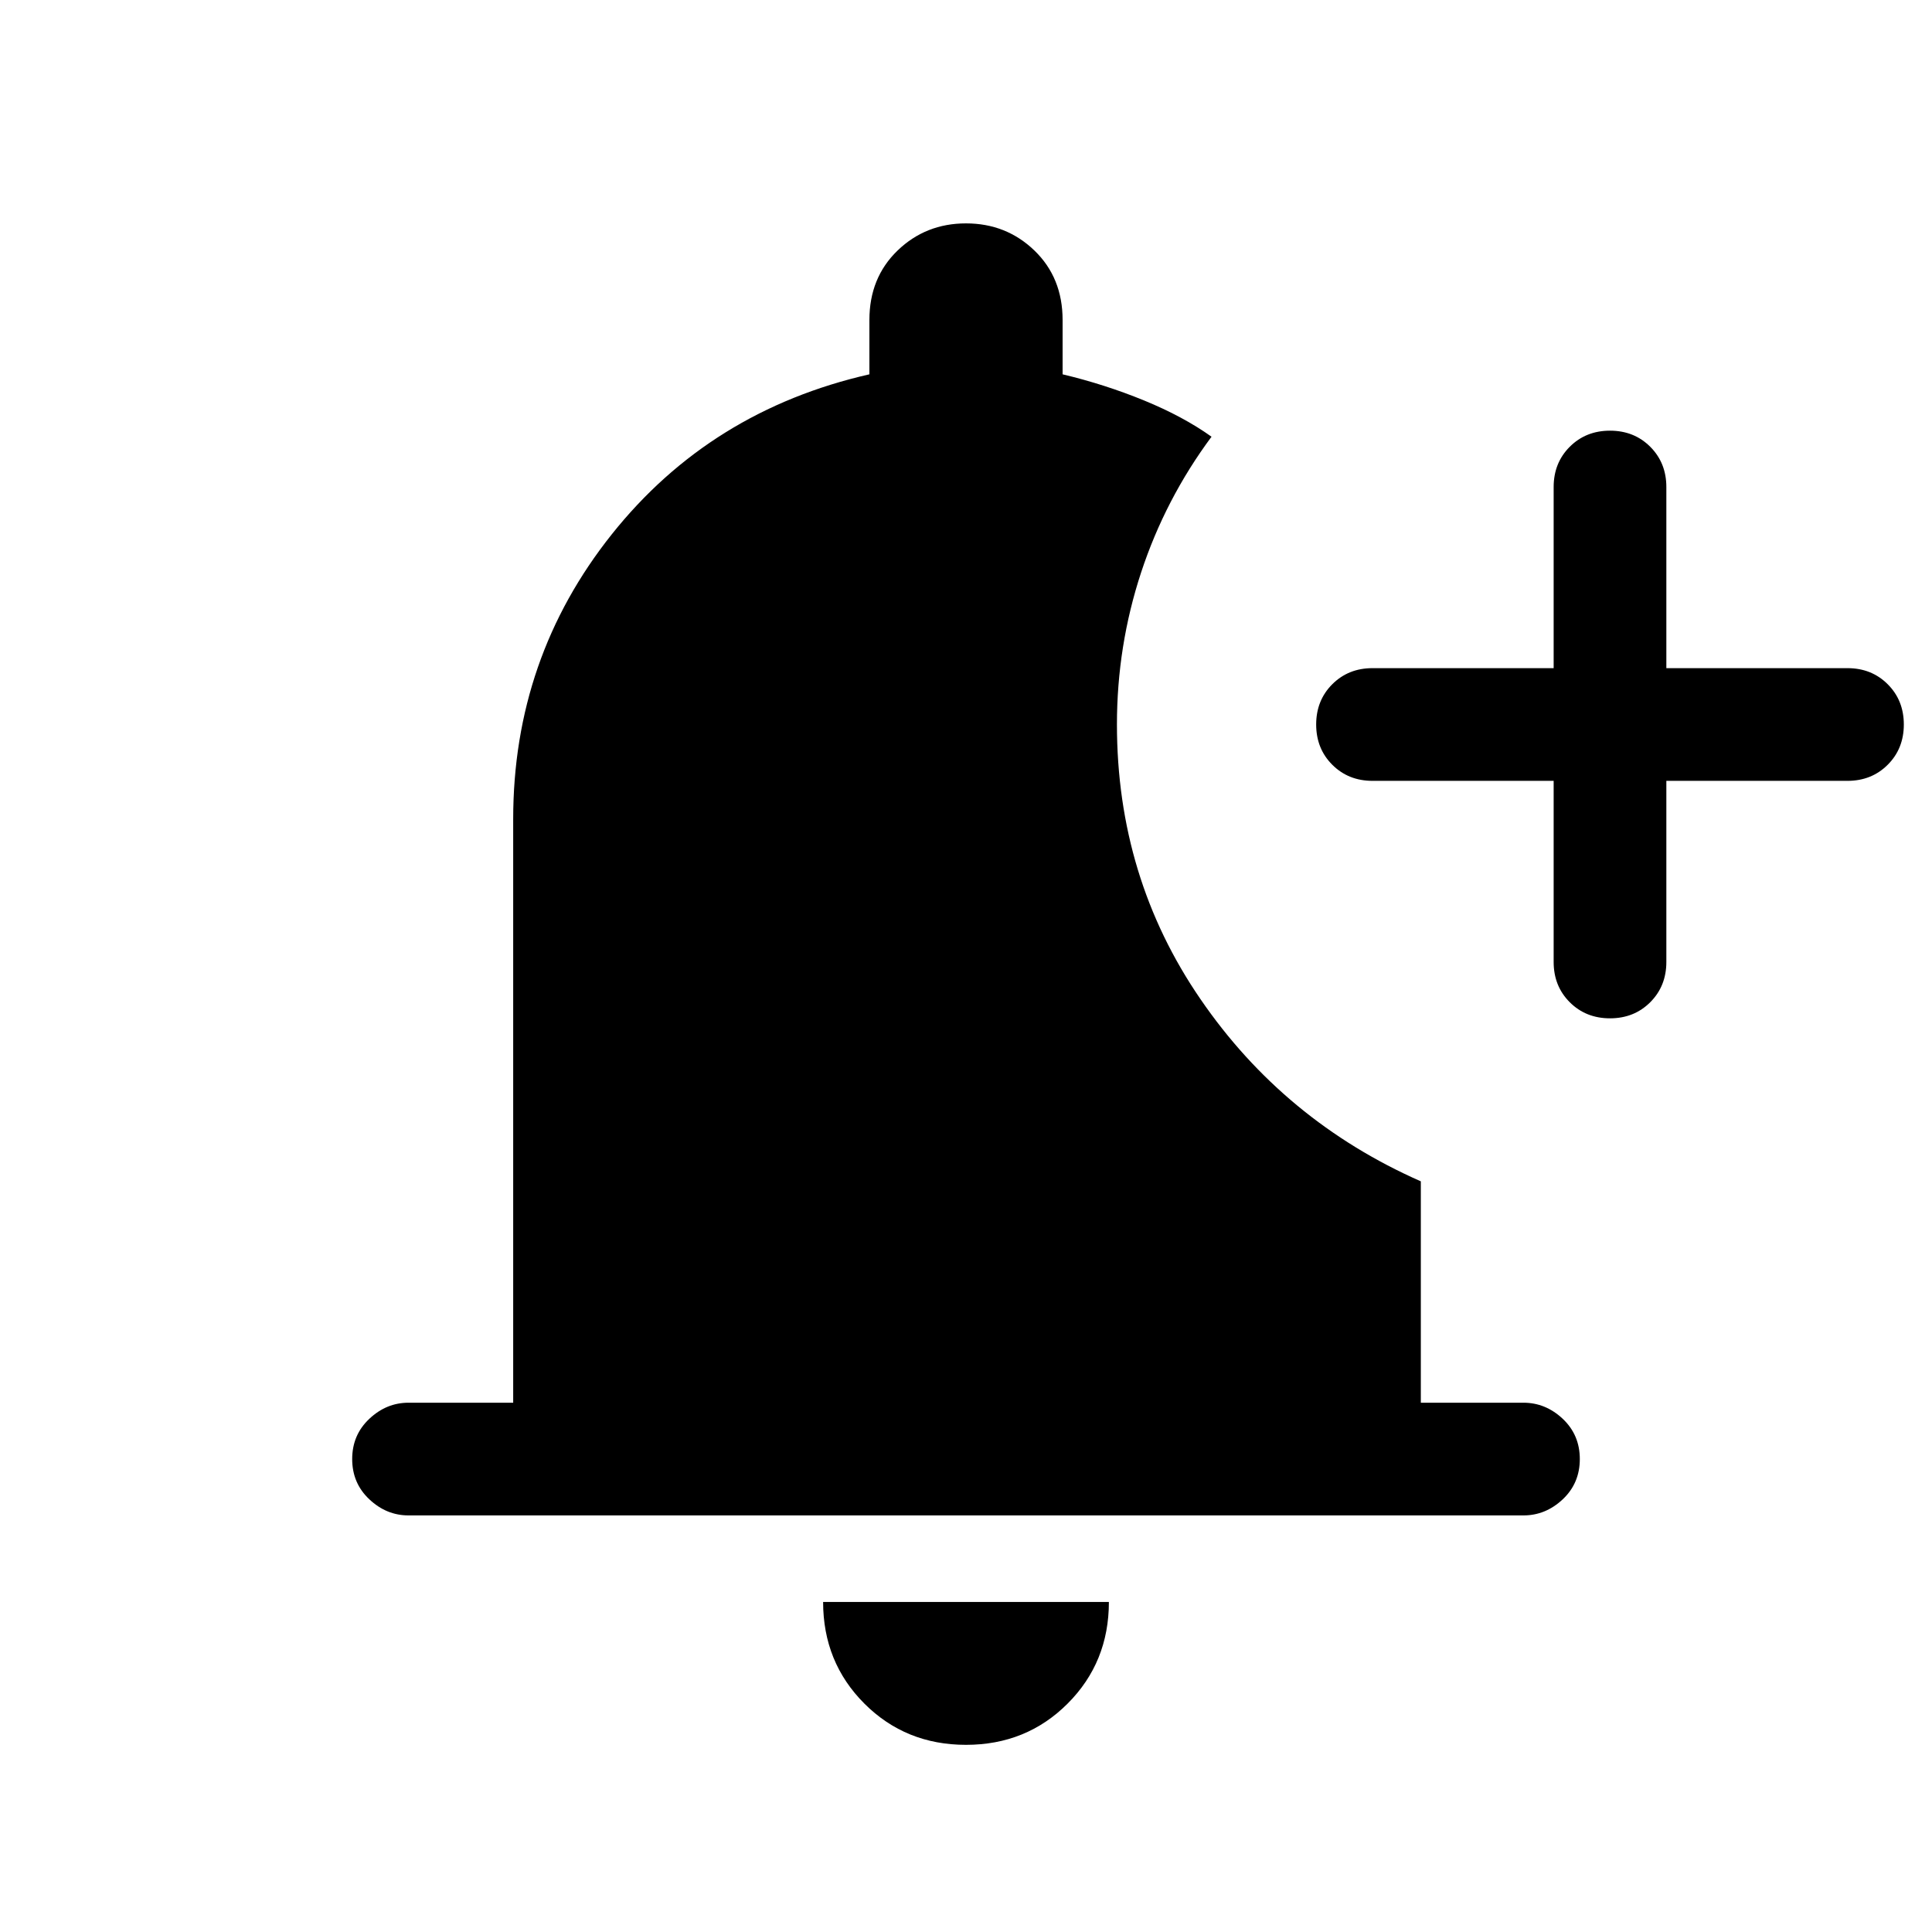 <svg xmlns="http://www.w3.org/2000/svg" height="24" width="24"><path d="M12 21.675Q11.25 21.675 10.738 21.163Q10.225 20.65 10.225 19.9H13.775Q13.775 20.65 13.262 21.163Q12.75 21.675 12 21.675ZM20 12.65Q19.7 12.65 19.5 12.45Q19.3 12.25 19.3 11.95V9.7H17.05Q16.75 9.7 16.55 9.5Q16.35 9.3 16.35 9Q16.35 8.7 16.55 8.5Q16.75 8.3 17.05 8.3H19.3V6.05Q19.3 5.75 19.5 5.55Q19.7 5.35 20 5.35Q20.3 5.35 20.5 5.55Q20.7 5.75 20.7 6.05V8.3H22.95Q23.25 8.3 23.45 8.5Q23.65 8.7 23.65 9Q23.65 9.3 23.45 9.5Q23.25 9.7 22.95 9.7H20.7V11.95Q20.7 12.25 20.5 12.45Q20.3 12.65 20 12.65ZM5.075 18.825Q4.8 18.825 4.588 18.625Q4.375 18.425 4.375 18.125Q4.375 17.825 4.588 17.625Q4.8 17.425 5.075 17.425H6.375V10.175Q6.375 8.175 7.6 6.637Q8.825 5.1 10.8 4.65V3.975Q10.8 3.45 11.15 3.112Q11.5 2.775 12 2.775Q12.5 2.775 12.85 3.112Q13.2 3.45 13.2 3.975V4.65Q13.725 4.775 14.213 4.975Q14.7 5.175 15.05 5.425Q14.475 6.2 14.175 7.112Q13.875 8.025 13.875 9Q13.875 10.9 14.913 12.412Q15.95 13.925 17.65 14.675V17.425H18.925Q19.2 17.425 19.413 17.625Q19.625 17.825 19.625 18.125Q19.625 18.425 19.413 18.625Q19.2 18.825 18.925 18.825Z"/></svg>